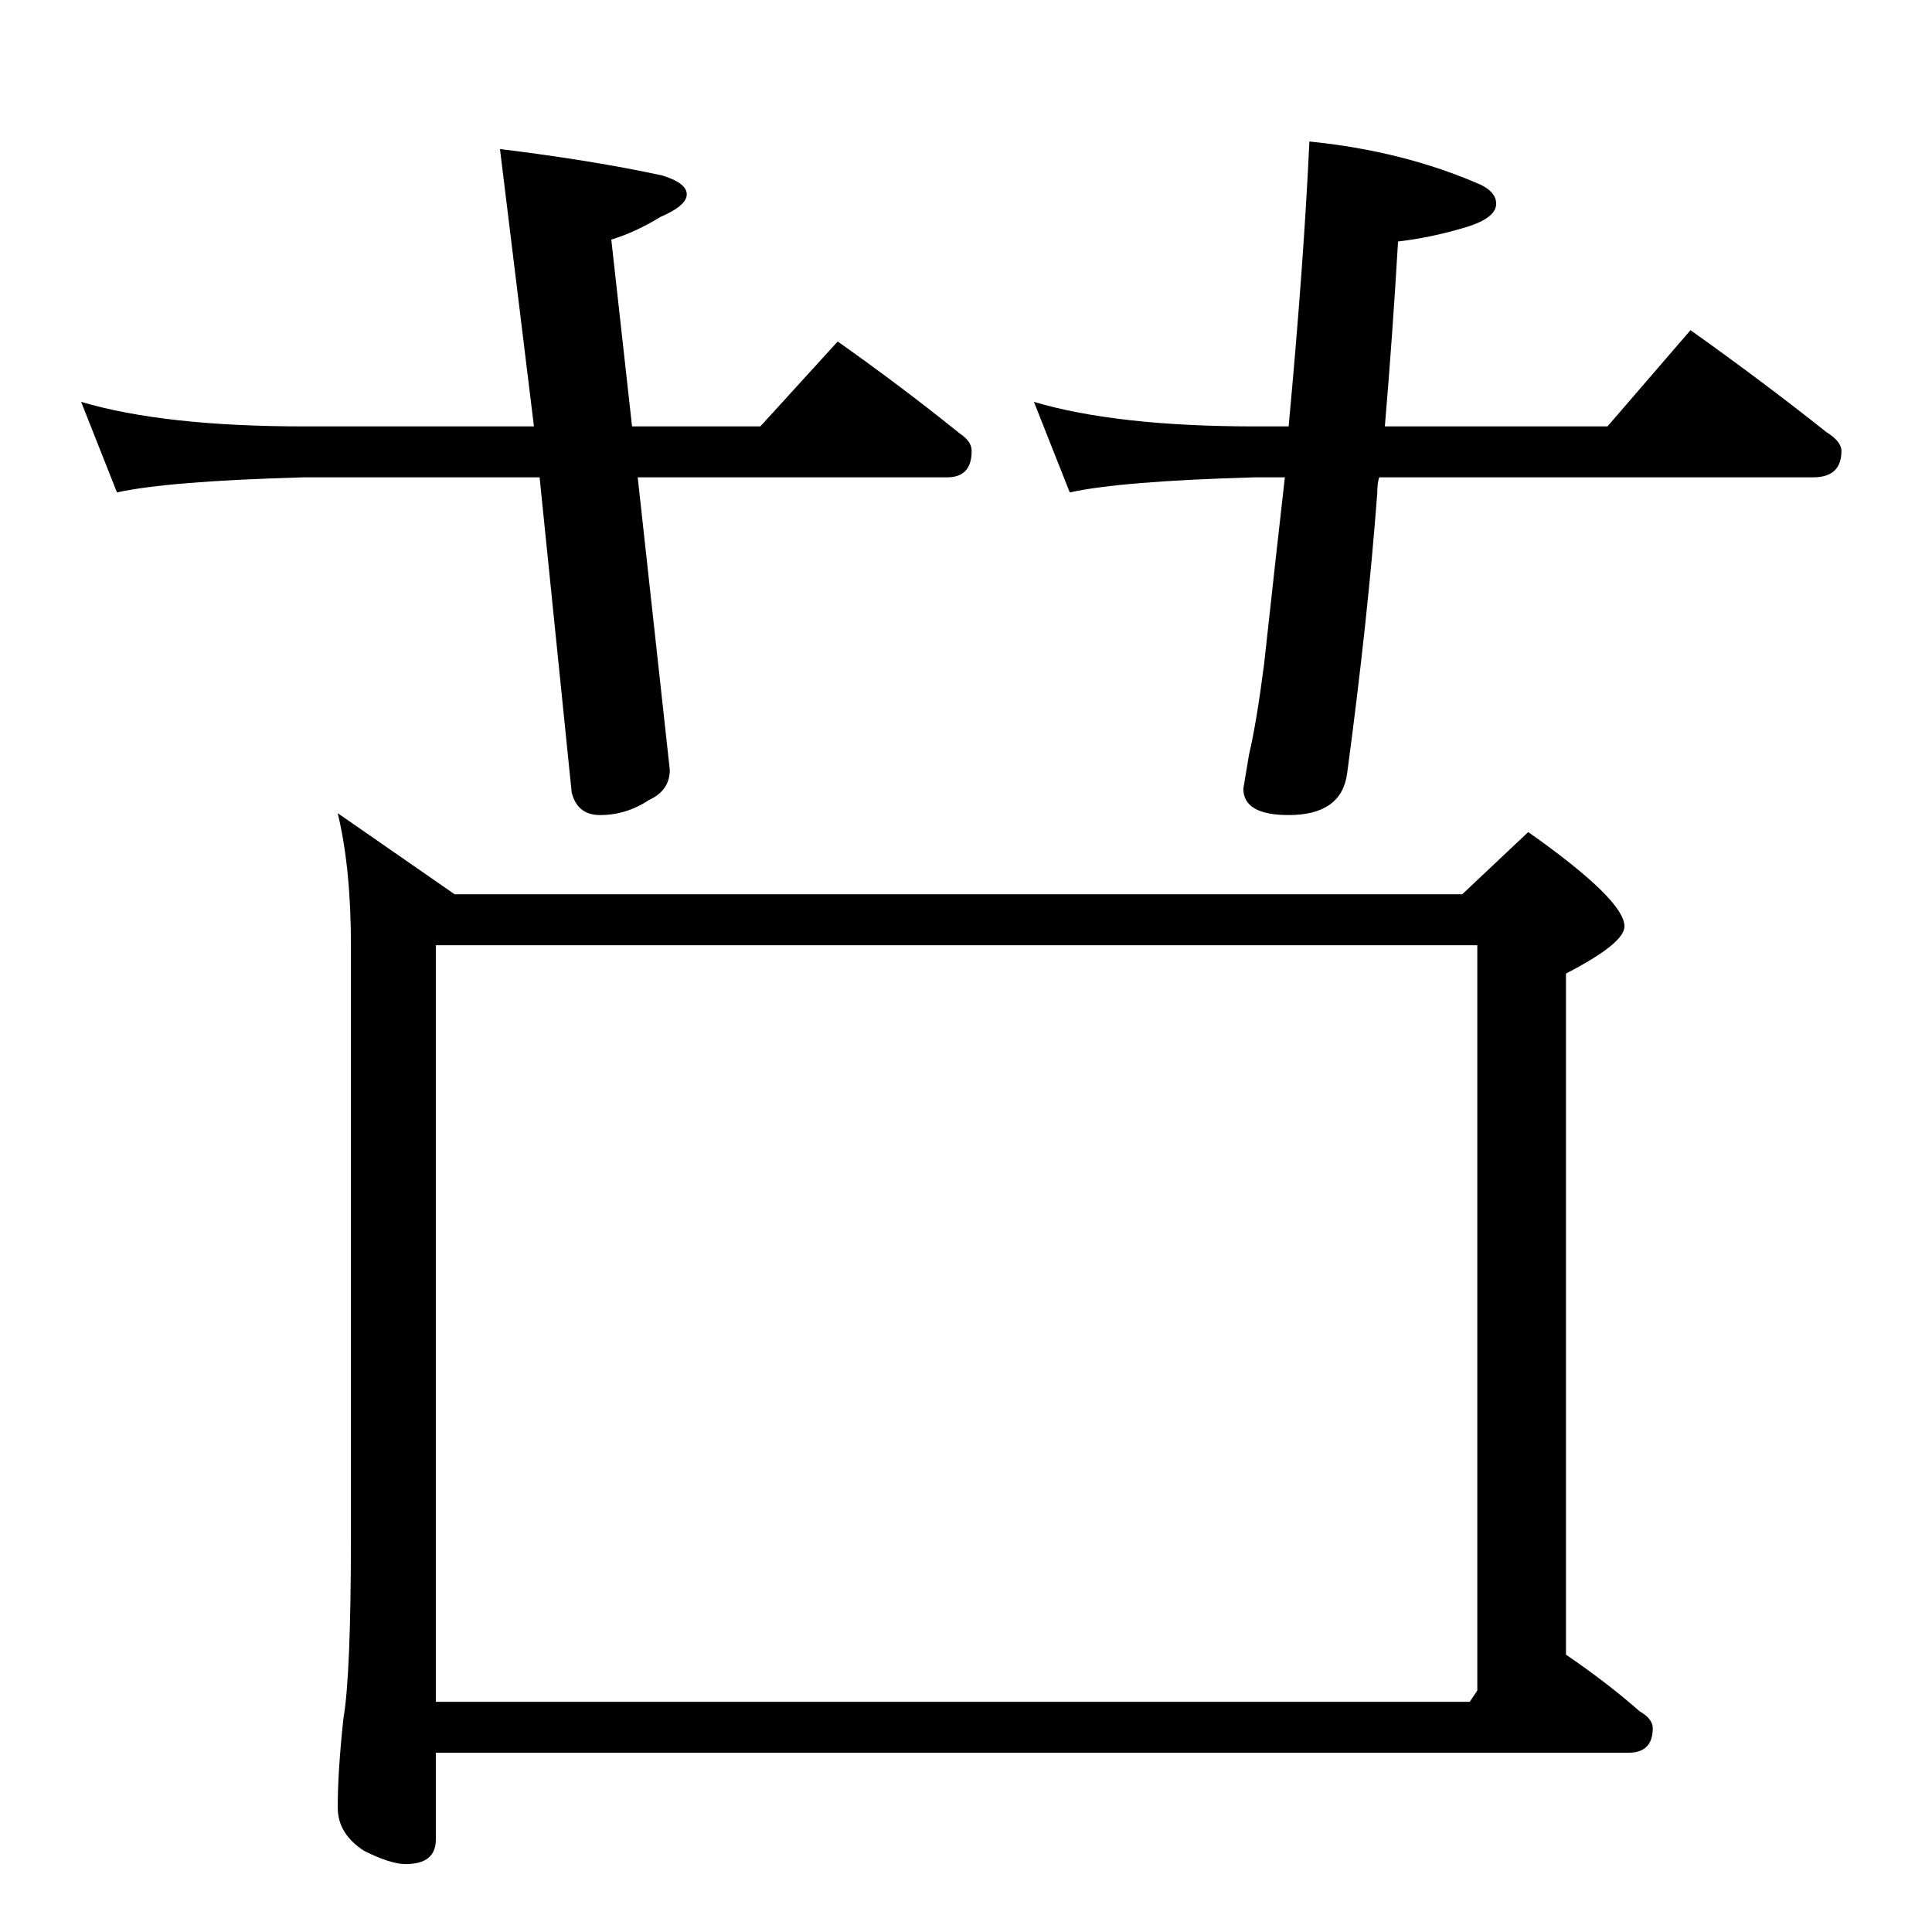 <?xml version="1.0" standalone="no"?>
<!DOCTYPE svg PUBLIC "-//W3C//DTD SVG 1.1//EN" "http://www.w3.org/Graphics/SVG/1.1/DTD/svg11.dtd" >
<svg xmlns="http://www.w3.org/2000/svg" xmlns:xlink="http://www.w3.org/1999/xlink" version="1.1" viewBox="0 -204 1024 1024">
  <g transform="matrix(1 0 0 -1 0 820)">
   <path fill="currentColor"
d="M179 593l62 -43h534l35 33q51 -36 51 -50q0 -9 -31 -25v-361q22 -15 39 -30q7 -4 7 -9q0 -13 -13 -13h-632v-46q0 -13 -16 -13q-8 0 -22 7q-14 9 -14 23q0 19 3 47q4 23 4 97v313q0 41 -7 70zM231 122h548l4 6v395h-552v-401zM43 811q44 -13 118 -13h122l-18 147
q49 -6 86 -14q13 -4 13 -10t-14 -12q-13 -8 -26 -12l11 -99h68l41 45q34 -24 65 -49q6 -4 6 -9q0 -14 -13 -14h-164l17 -155q0 -11 -11 -16q-12 -8 -26 -8q-12 0 -15 12l-17 167h-125q-72 -2 -99 -8zM548 811q44 -13 117 -13h18q8 86 11 151q50 -5 91 -23q8 -4 8 -10
q0 -8 -18 -13q-17 -5 -34 -7q-3 -51 -7 -98h118l44 51q38 -27 72 -54q8 -5 8 -10q0 -14 -15 -14h-230q-1 -3 -1 -8q-5 -67 -16 -149q-3 -22 -31 -22q-24 0 -24 14l3 18q4 17 8 48q6 55 11 99h-16q-71 -2 -98 -8z" />
  </g>

</svg>
